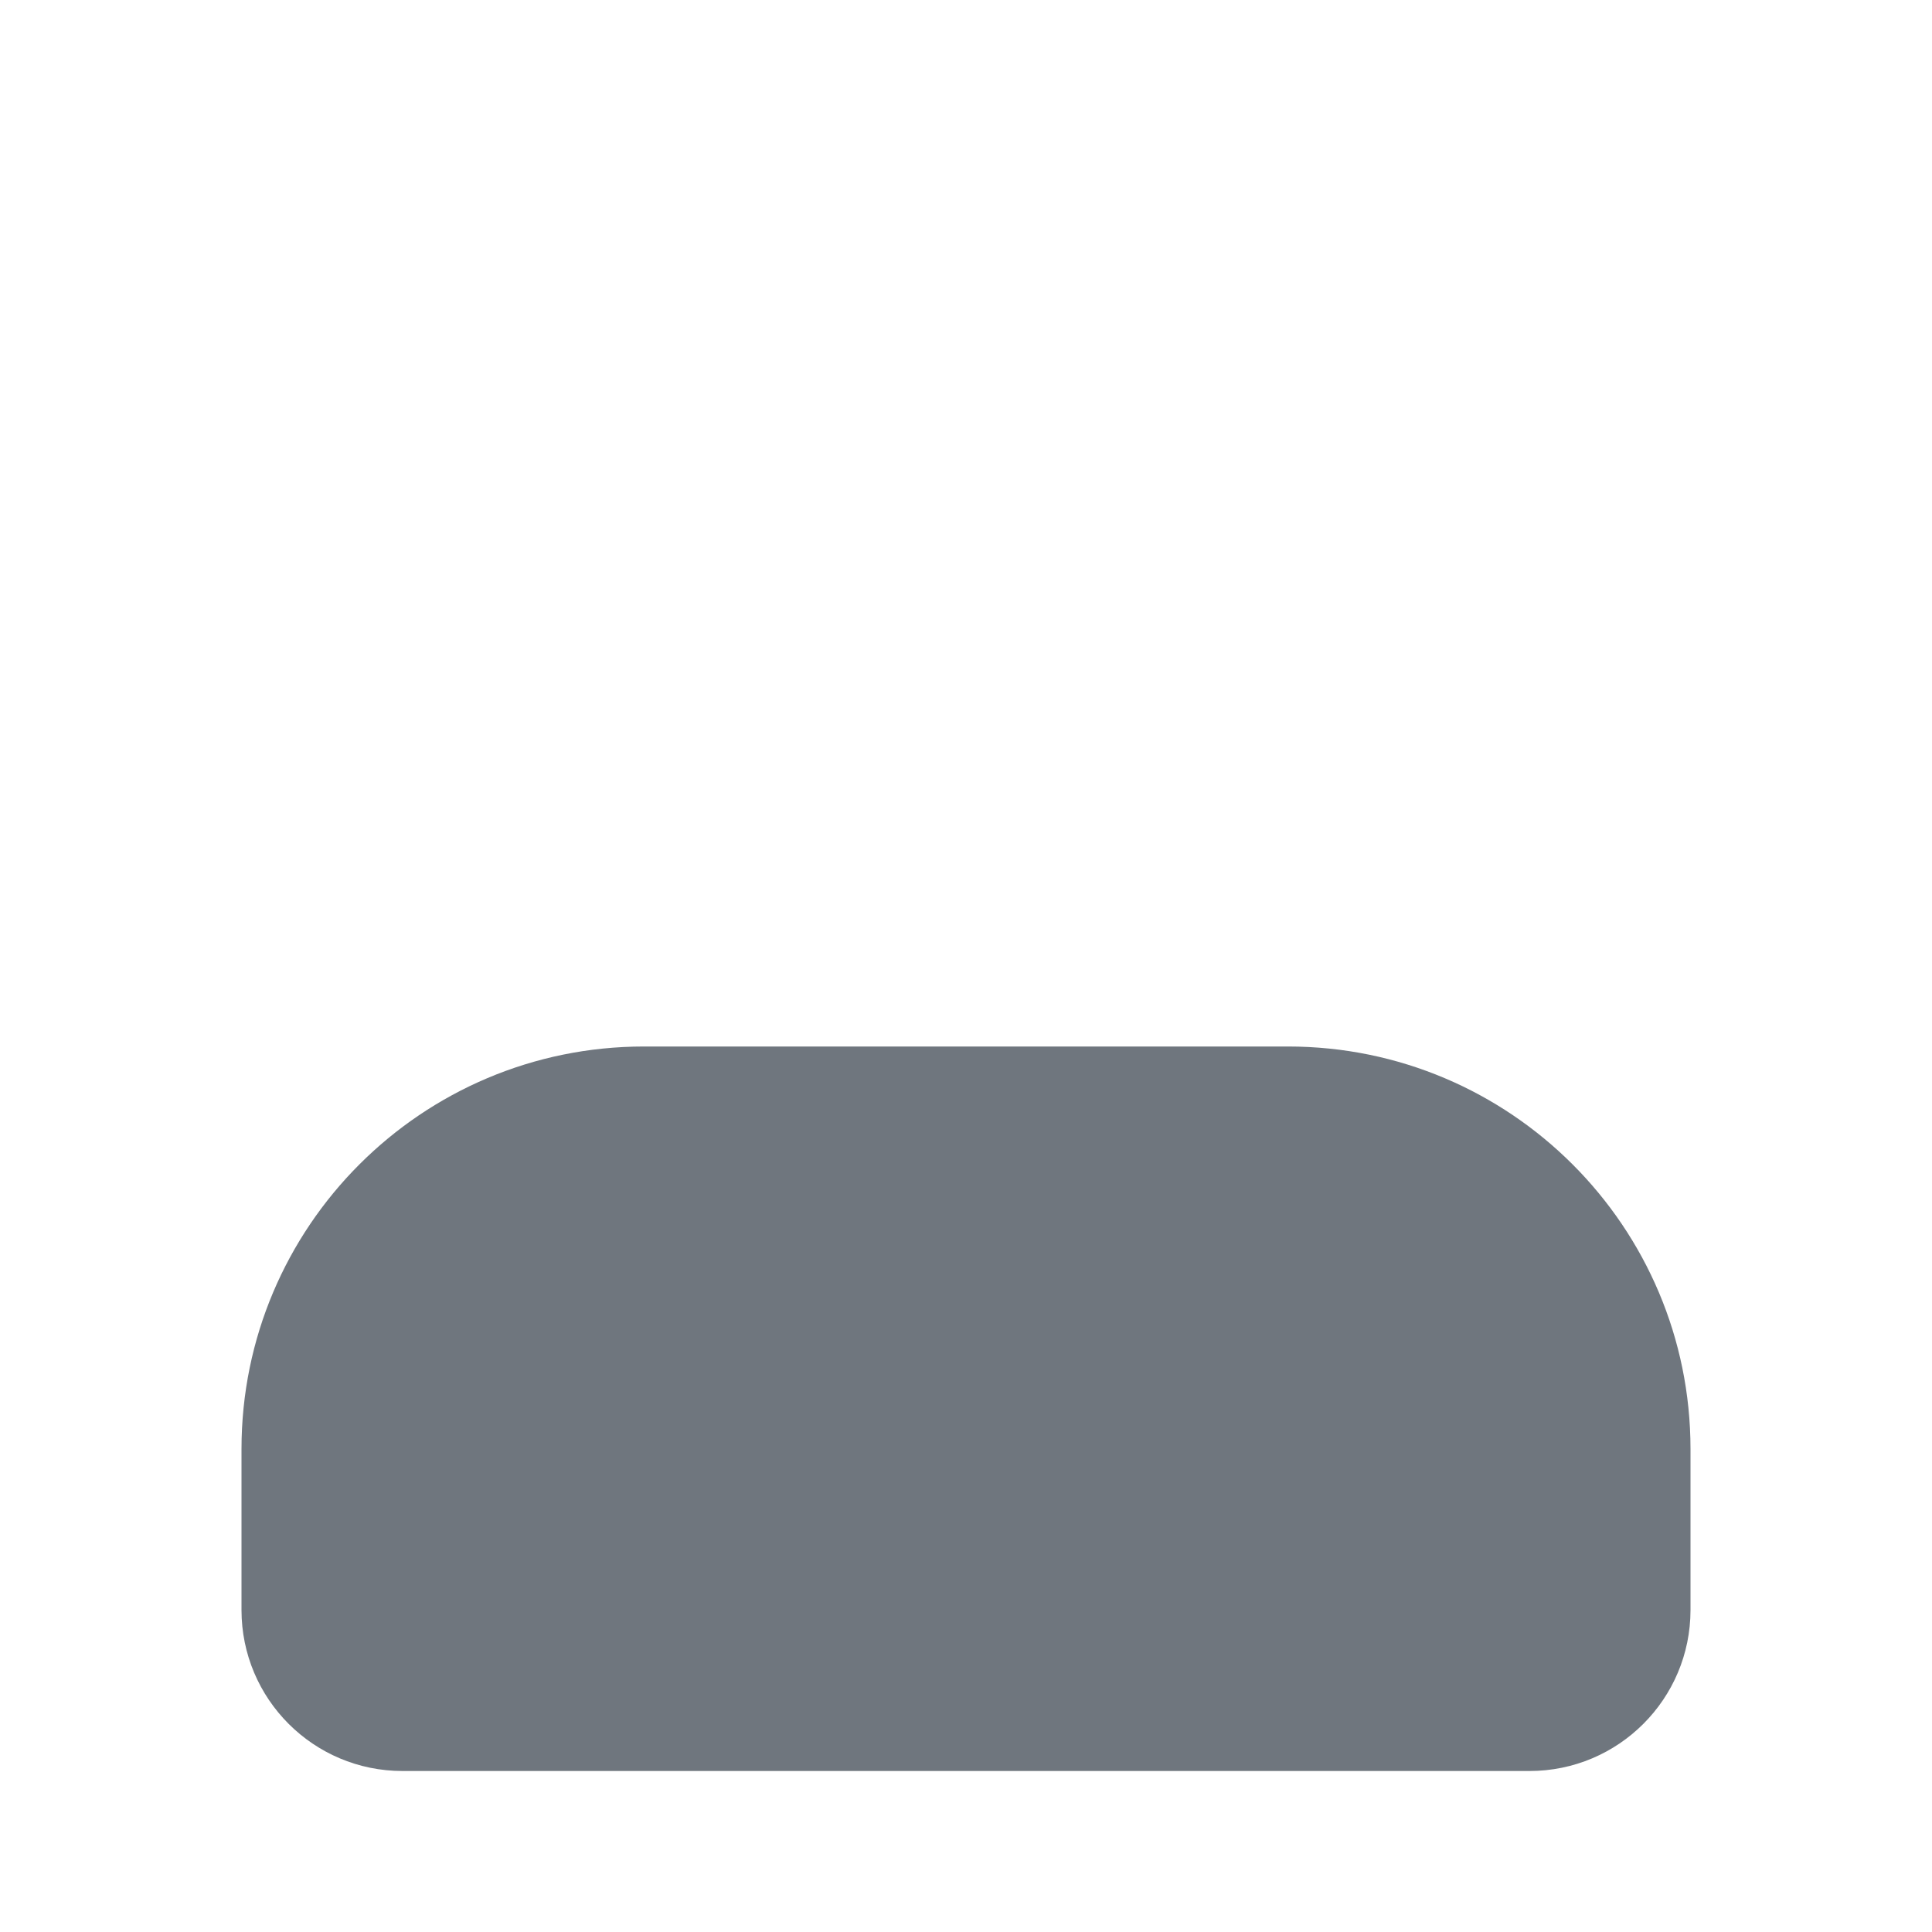 <svg width="24" height="24" viewBox="0 0 24 24" fill="none" xmlns="http://www.w3.org/2000/svg">
<path d="M3 18V20C3 21.105 3.895 22 5 22H19C20.105 22 21 21.105 21 20V18C21 15.239 18.761 13 16 13H8C5.239 13 3 15.239 3 18Z" fill="#6F767E"/>
<!--<circle cx="12" cy="6.5" r="4.5" fill="#6F767E"/>-->
</svg>
